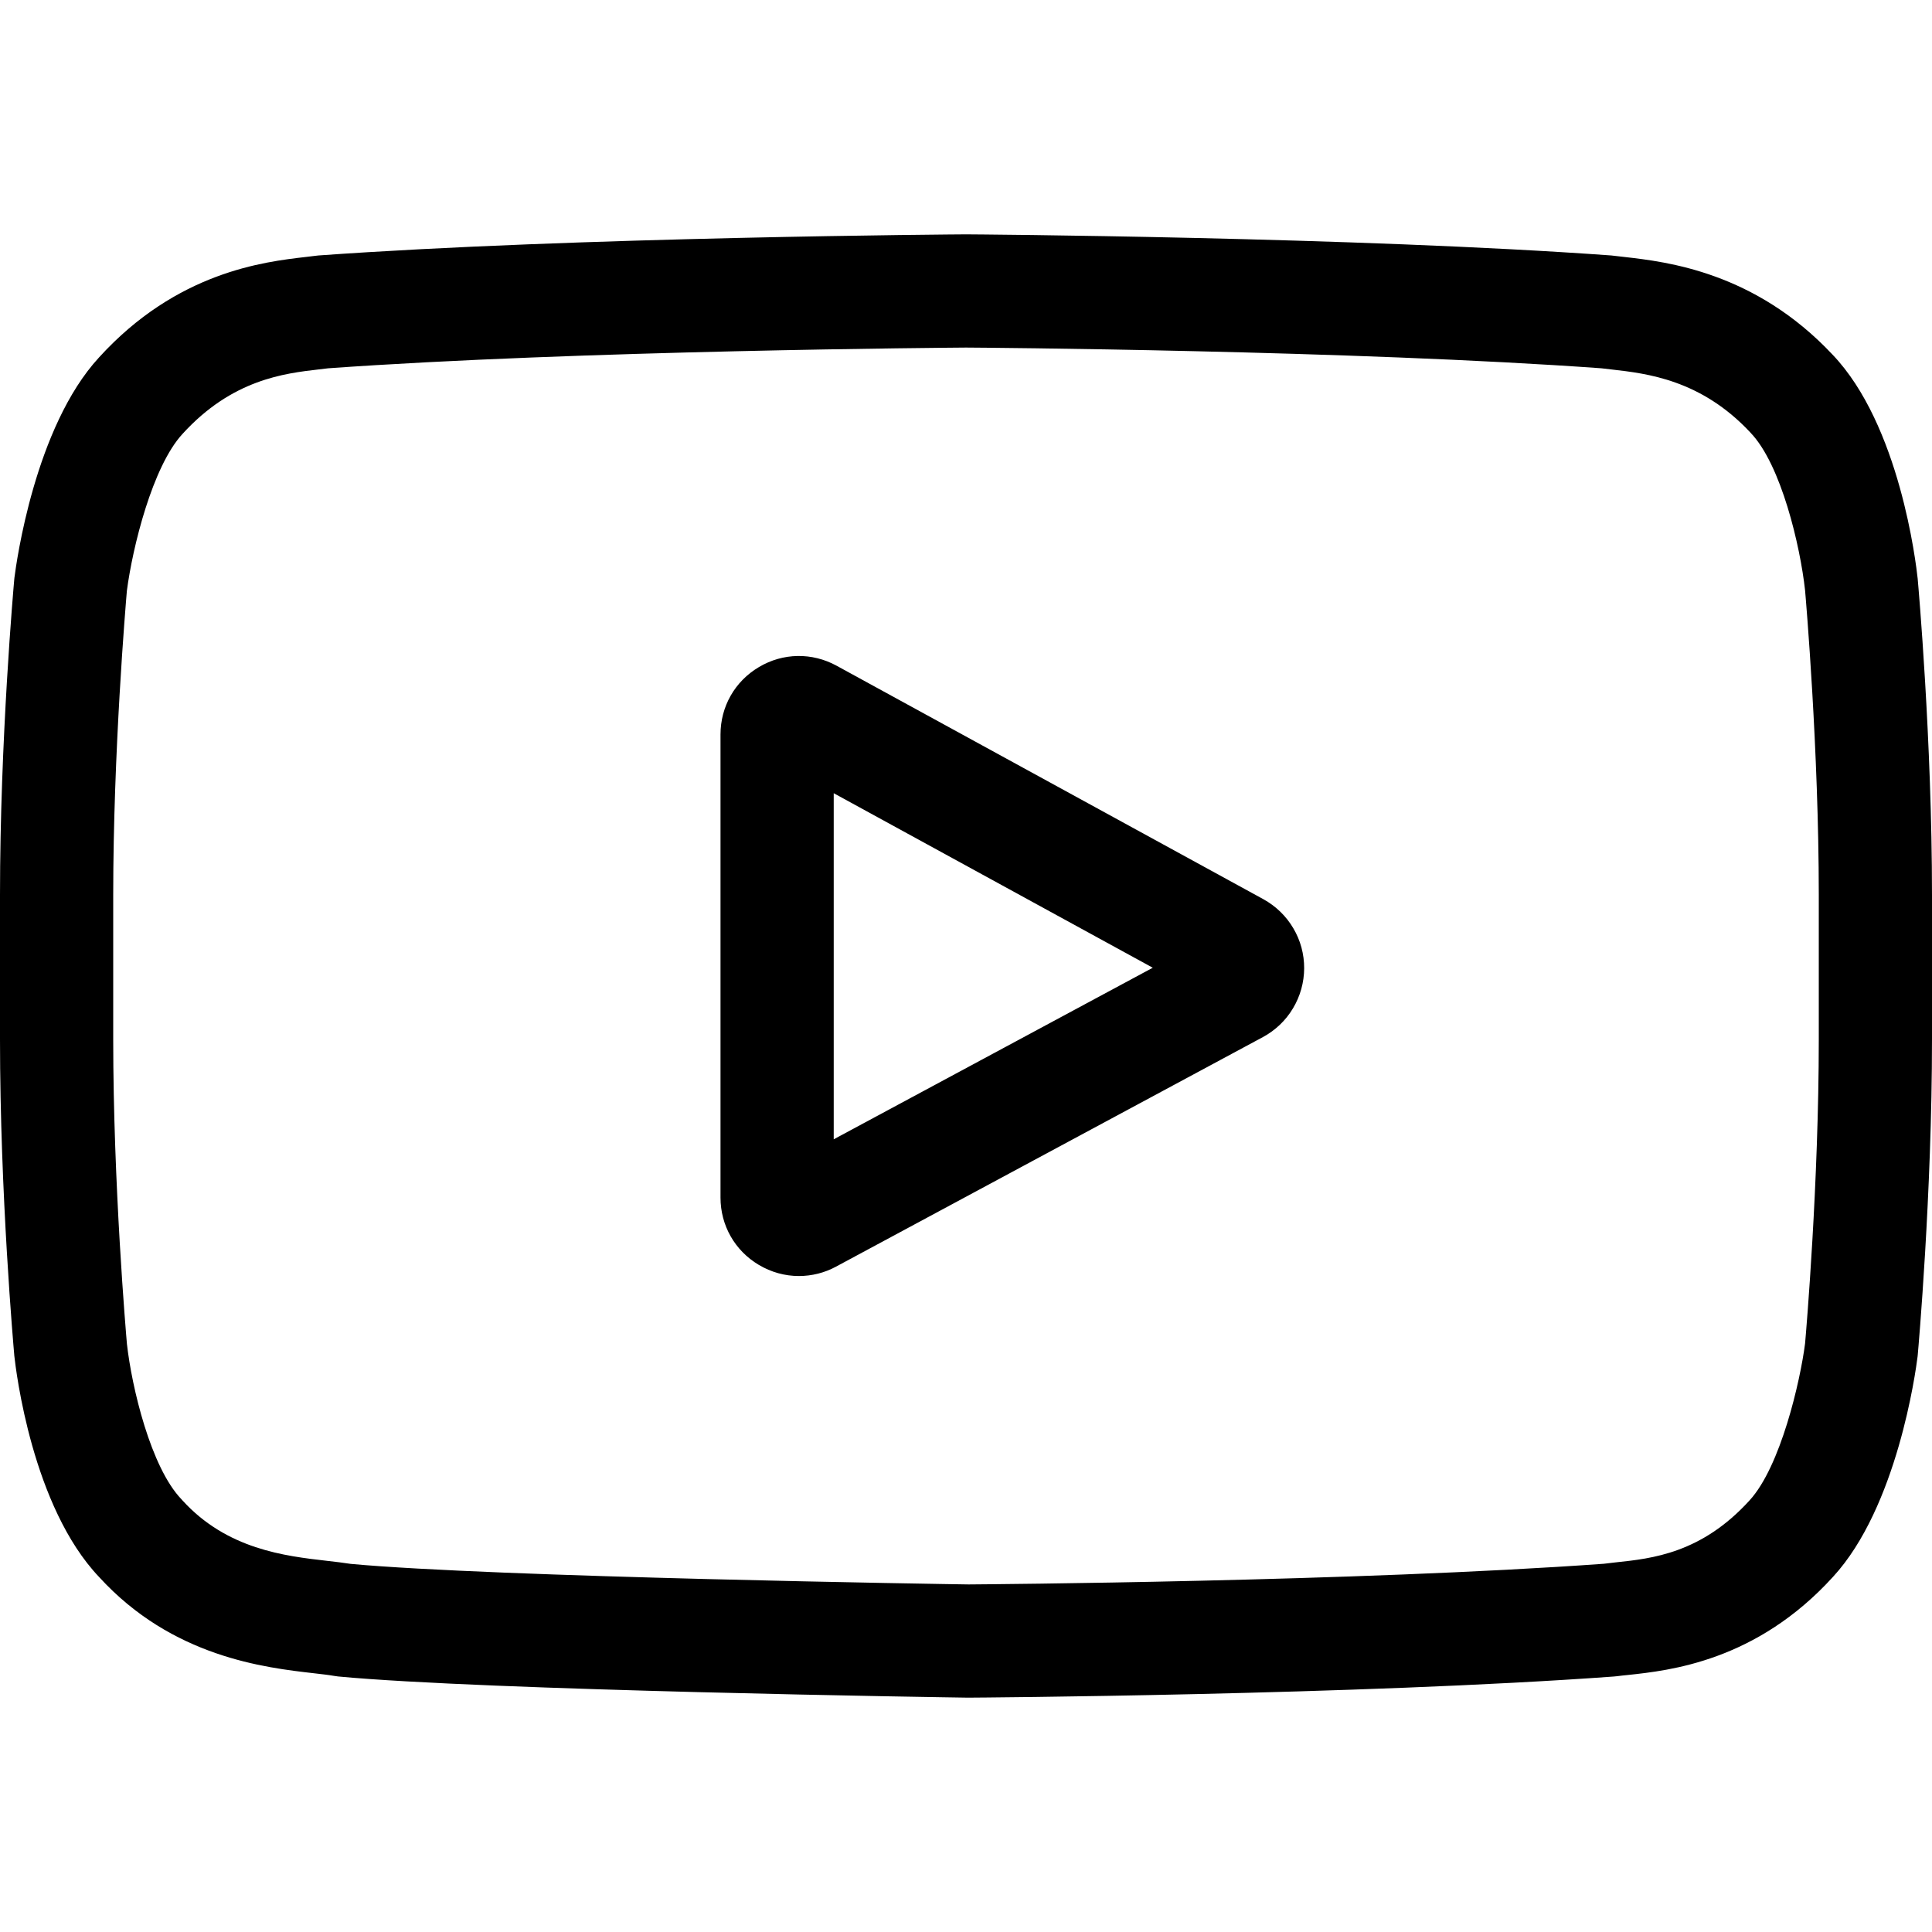 <svg width="30" height="30" viewBox="0 0 30 30" fill="none" xmlns="http://www.w3.org/2000/svg">
<g clip-path="url(#clip0_2389_3083)">
<path d="M19.618 13.963L12.99 10.337C12.609 10.129 12.158 10.136 11.785 10.358C11.411 10.579 11.188 10.971 11.188 11.405V18.596C11.188 19.028 11.41 19.419 11.781 19.64C11.975 19.756 12.19 19.814 12.405 19.814C12.607 19.814 12.805 19.764 12.982 19.668L19.61 16.104C19.803 16 19.965 15.846 20.077 15.658C20.19 15.47 20.25 15.255 20.251 15.036C20.252 14.817 20.194 14.601 20.082 14.413C19.971 14.224 19.81 14.069 19.618 13.963ZM12.946 17.691V12.317L17.9 15.027L12.946 17.691Z" fill="black"/>
<path d="M29.779 9.002L29.778 8.988C29.752 8.747 29.5 6.599 28.455 5.506C27.248 4.221 25.88 4.065 25.222 3.99C25.172 3.985 25.123 3.979 25.073 3.973L25.021 3.967C21.055 3.679 15.065 3.639 15.005 3.639L15 3.639L14.995 3.639C14.935 3.639 8.945 3.679 4.943 3.967L4.891 3.973C4.848 3.978 4.801 3.984 4.75 3.99C4.099 4.065 2.746 4.221 1.536 5.552C0.541 6.633 0.254 8.735 0.224 8.971L0.221 9.002C0.212 9.102 0 11.494 0 13.896V16.141C0 18.542 0.212 20.934 0.221 21.035L0.222 21.05C0.248 21.288 0.5 23.396 1.54 24.489C2.675 25.731 4.109 25.895 4.881 25.983C5.003 25.997 5.108 26.009 5.18 26.022L5.249 26.032C7.539 26.249 14.719 26.357 15.023 26.361L15.033 26.361L15.042 26.361C15.101 26.361 21.091 26.322 25.057 26.033L25.109 26.028C25.16 26.021 25.216 26.015 25.278 26.009C25.924 25.94 27.271 25.797 28.464 24.484C29.459 23.403 29.747 21.301 29.776 21.065L29.779 21.035C29.788 20.934 30 18.542 30 16.141V13.896C30 11.494 29.788 9.103 29.779 9.002ZM28.242 16.141C28.242 18.363 28.048 20.652 28.029 20.862C27.955 21.441 27.651 22.771 27.167 23.298C26.42 24.12 25.652 24.201 25.092 24.26C25.03 24.267 24.967 24.274 24.905 24.282C21.069 24.559 15.306 24.601 15.04 24.603C14.742 24.599 7.667 24.49 5.447 24.284C5.334 24.266 5.211 24.252 5.081 24.237C4.424 24.162 3.525 24.058 2.833 23.298L2.817 23.28C2.341 22.784 2.046 21.541 1.971 20.869C1.957 20.71 1.758 18.394 1.758 16.141V13.896C1.758 11.676 1.952 9.389 1.97 9.175C2.059 8.493 2.368 7.244 2.833 6.739C3.603 5.892 4.415 5.798 4.952 5.736C5.003 5.73 5.051 5.724 5.095 5.719C8.987 5.44 14.792 5.399 15 5.397C15.208 5.398 21.011 5.44 24.868 5.719C24.916 5.725 24.968 5.731 25.023 5.737C25.575 5.8 26.41 5.895 27.176 6.712L27.183 6.72C27.659 7.216 27.954 8.481 28.029 9.166C28.042 9.316 28.242 11.637 28.242 13.896V16.141Z" fill="black"/>
</g>
<defs>
<clipPath id="clip0_2389_3083">
<rect width="30" height="30" fill="white"/>
</clipPath>
</defs>
</svg>
